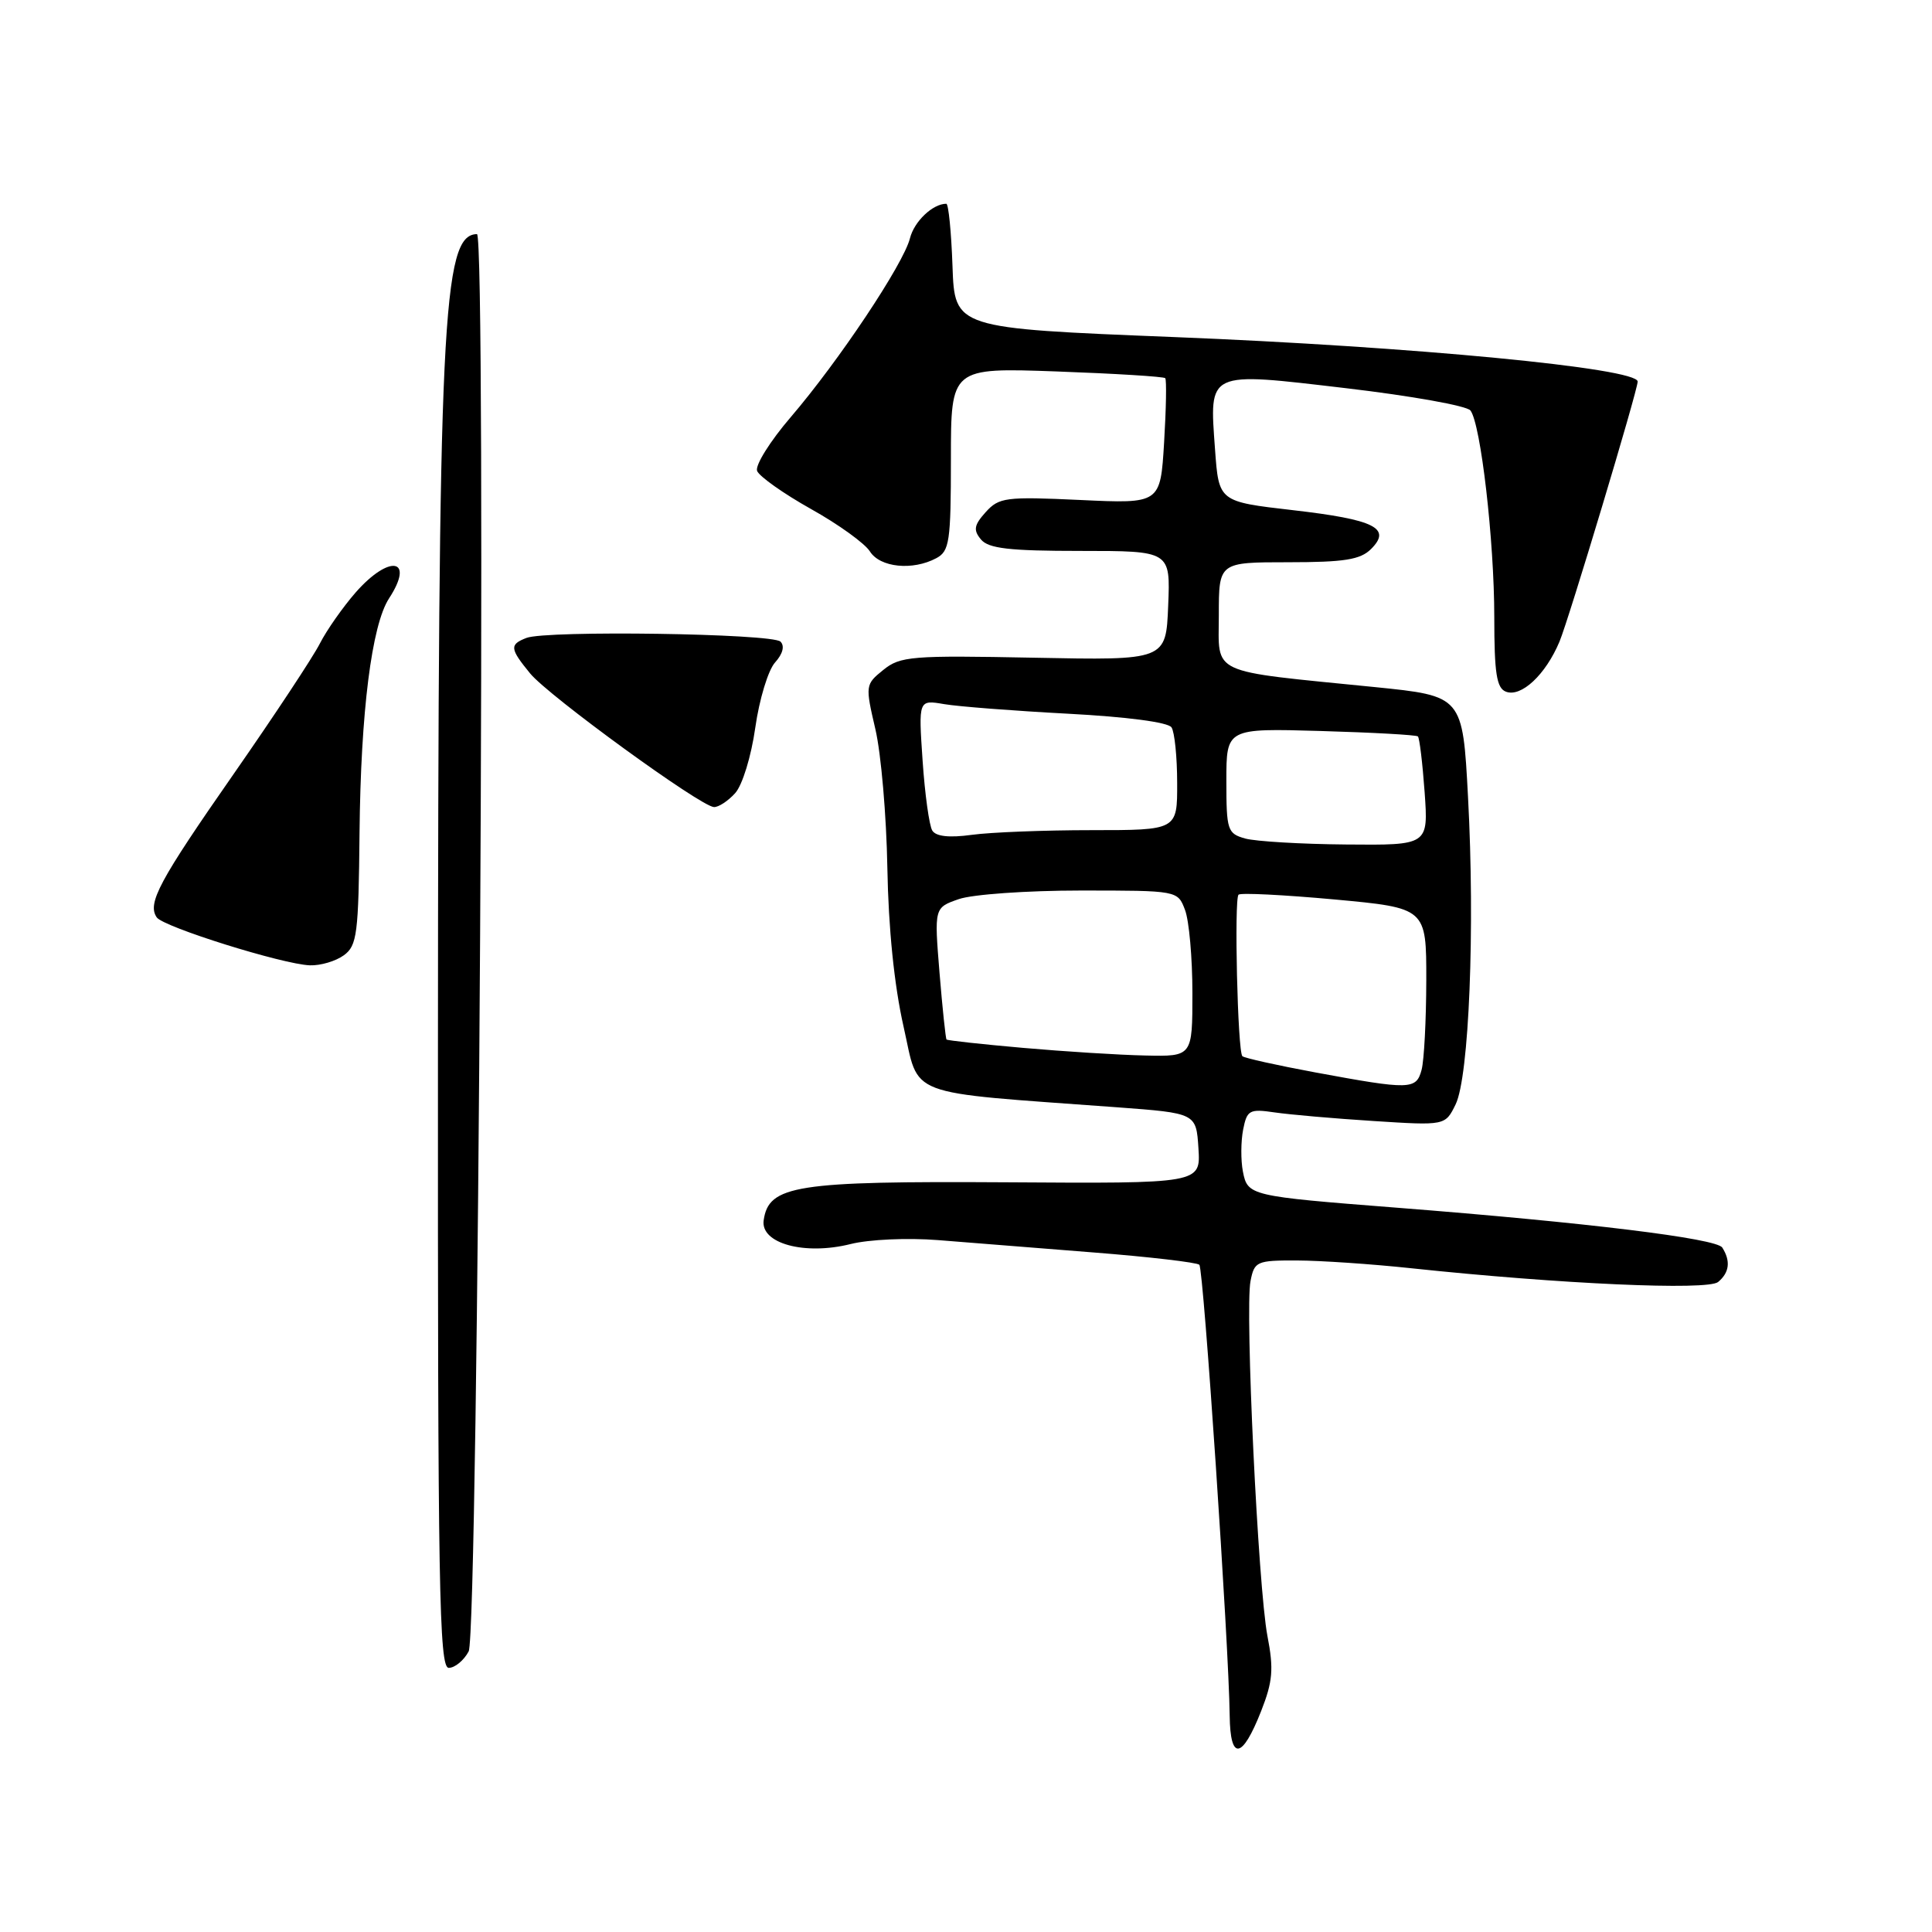 <?xml version="1.0" encoding="UTF-8" standalone="no"?>
<!DOCTYPE svg PUBLIC "-//W3C//DTD SVG 1.1//EN" "http://www.w3.org/Graphics/SVG/1.1/DTD/svg11.dtd" >
<svg xmlns="http://www.w3.org/2000/svg" xmlns:xlink="http://www.w3.org/1999/xlink" version="1.1" viewBox="0 0 256 256">
 <g >
 <path fill="currentColor"
d=" M 167.11 226.72 C 168.65 222.80 168.79 221.16 167.94 216.77 C 166.71 210.32 164.95 173.56 165.70 169.75 C 166.21 167.14 166.51 167.00 171.87 167.02 C 174.96 167.03 181.78 167.49 187.00 168.05 C 206.77 170.15 226.27 171.02 227.66 169.87 C 229.16 168.62 229.34 167.09 228.21 165.31 C 227.44 164.10 210.32 162.00 185.00 160.02 C 165.56 158.50 165.32 158.44 164.69 155.23 C 164.40 153.73 164.42 151.23 164.72 149.69 C 165.23 147.09 165.56 146.91 168.89 147.40 C 170.87 147.69 176.78 148.21 182.00 148.54 C 191.50 149.15 191.50 149.15 192.88 146.33 C 194.66 142.66 195.46 123.03 194.52 105.61 C 193.81 92.22 193.81 92.22 182.15 91.04 C 159.94 88.81 161.50 89.53 161.50 81.49 C 161.50 74.50 161.50 74.50 170.70 74.50 C 178.12 74.50 180.25 74.16 181.66 72.76 C 184.45 69.99 182.17 68.85 171.32 67.60 C 161.50 66.47 161.50 66.47 161.00 59.58 C 160.24 49.06 159.82 49.26 178.37 51.44 C 186.96 52.45 194.37 53.77 194.84 54.39 C 196.21 56.16 198.00 71.66 198.00 81.78 C 198.00 89.21 198.31 91.18 199.54 91.65 C 201.56 92.43 204.80 89.41 206.64 85.02 C 207.86 82.12 217.00 51.72 217.00 50.56 C 217.00 48.78 187.17 45.92 155.50 44.66 C 126.50 43.50 126.50 43.50 126.21 35.25 C 126.05 30.71 125.68 27.00 125.39 27.00 C 123.59 27.00 121.13 29.34 120.57 31.59 C 119.71 34.99 111.14 47.85 104.77 55.28 C 102.04 58.46 100.04 61.66 100.32 62.40 C 100.61 63.13 103.81 65.40 107.45 67.44 C 111.09 69.47 114.61 72.01 115.27 73.07 C 116.61 75.20 120.93 75.64 124.07 73.96 C 125.81 73.03 126.00 71.77 126.00 60.82 C 126.00 48.72 126.00 48.72 140.03 49.22 C 147.75 49.50 154.22 49.90 154.40 50.11 C 154.59 50.33 154.52 54.16 154.25 58.62 C 153.76 66.75 153.76 66.75 143.13 66.25 C 133.25 65.79 132.37 65.91 130.61 67.86 C 129.06 69.58 128.95 70.24 129.98 71.48 C 130.98 72.68 133.72 73.00 143.17 73.00 C 155.09 73.00 155.09 73.00 154.79 80.25 C 154.50 87.50 154.50 87.50 136.98 87.15 C 120.78 86.83 119.28 86.95 117.04 88.77 C 114.66 90.69 114.64 90.82 115.99 96.61 C 116.75 99.85 117.46 108.12 117.58 115.00 C 117.72 123.00 118.49 130.56 119.72 136.00 C 121.88 145.53 119.47 144.62 148.00 146.72 C 158.50 147.50 158.50 147.50 158.80 152.16 C 159.10 156.83 159.10 156.83 133.30 156.66 C 105.44 156.49 101.85 157.05 101.19 161.70 C 100.75 164.77 106.63 166.37 112.72 164.84 C 115.16 164.23 120.25 164.00 124.29 164.32 C 128.26 164.63 137.54 165.37 144.93 165.96 C 152.31 166.54 158.61 167.28 158.92 167.59 C 159.48 168.15 162.83 217.91 162.94 227.33 C 163.01 233.36 164.59 233.13 167.11 226.72 Z  M 62.10 218.82 C 63.40 216.39 64.48 30.99 63.20 31.02 C 58.60 31.12 58.07 42.22 58.03 139.25 C 58.00 210.39 58.19 221.00 59.46 221.00 C 60.27 221.00 61.46 220.02 62.10 218.82 Z  M 45.56 126.58 C 47.32 125.30 47.51 123.76 47.64 110.33 C 47.80 94.34 49.25 82.82 51.55 79.29 C 55.01 73.99 51.61 73.40 47.12 78.51 C 45.43 80.45 43.30 83.48 42.39 85.26 C 41.49 87.04 36.36 94.80 31.00 102.50 C 21.05 116.78 19.49 119.69 20.77 121.56 C 21.65 122.83 37.46 127.78 41.06 127.91 C 42.47 127.96 44.49 127.36 45.56 126.58 Z  M 97.41 105.10 C 98.37 104.04 99.54 100.23 100.08 96.41 C 100.61 92.67 101.79 88.78 102.70 87.78 C 103.72 86.65 104.00 85.60 103.42 85.02 C 102.34 83.94 72.37 83.50 69.75 84.53 C 67.49 85.41 67.55 85.94 70.25 89.24 C 72.70 92.22 92.81 106.85 94.60 106.94 C 95.20 106.97 96.46 106.15 97.41 105.10 Z  M 174.28 142.10 C 169.21 141.16 164.86 140.19 164.62 139.95 C 163.99 139.32 163.52 119.15 164.11 118.55 C 164.38 118.28 170.09 118.57 176.80 119.18 C 189.00 120.31 189.00 120.31 188.99 129.90 C 188.98 135.18 188.70 140.51 188.37 141.75 C 187.66 144.41 186.89 144.43 174.28 142.10 Z  M 135.57 138.85 C 130.11 138.37 125.54 137.87 125.42 137.74 C 125.30 137.61 124.88 133.62 124.49 128.89 C 123.79 120.27 123.79 120.27 127.04 119.14 C 128.83 118.51 136.09 118.00 143.17 118.00 C 156.05 118.00 156.05 118.00 157.02 120.57 C 157.56 121.98 158.00 126.93 158.00 131.57 C 158.00 140.00 158.00 140.00 151.75 139.86 C 148.31 139.79 141.03 139.33 135.57 138.85 Z  M 165.00 111.11 C 162.64 110.45 162.50 110.02 162.50 103.45 C 162.50 96.50 162.50 96.50 175.00 96.86 C 181.88 97.06 187.67 97.38 187.88 97.58 C 188.09 97.77 188.49 101.09 188.77 104.96 C 189.27 112.00 189.27 112.00 178.38 111.90 C 172.40 111.85 166.38 111.49 165.00 111.11 Z  M 123.53 110.05 C 123.13 109.40 122.55 105.24 122.25 100.80 C 121.70 92.72 121.70 92.72 125.10 93.30 C 126.97 93.62 134.35 94.19 141.50 94.57 C 149.28 94.98 154.79 95.70 155.23 96.38 C 155.64 96.99 155.98 100.31 155.98 103.75 C 156.00 110.00 156.00 110.00 144.64 110.00 C 138.39 110.00 131.25 110.28 128.77 110.62 C 125.78 111.03 124.02 110.84 123.53 110.05 Z "/>
</g>
</svg>